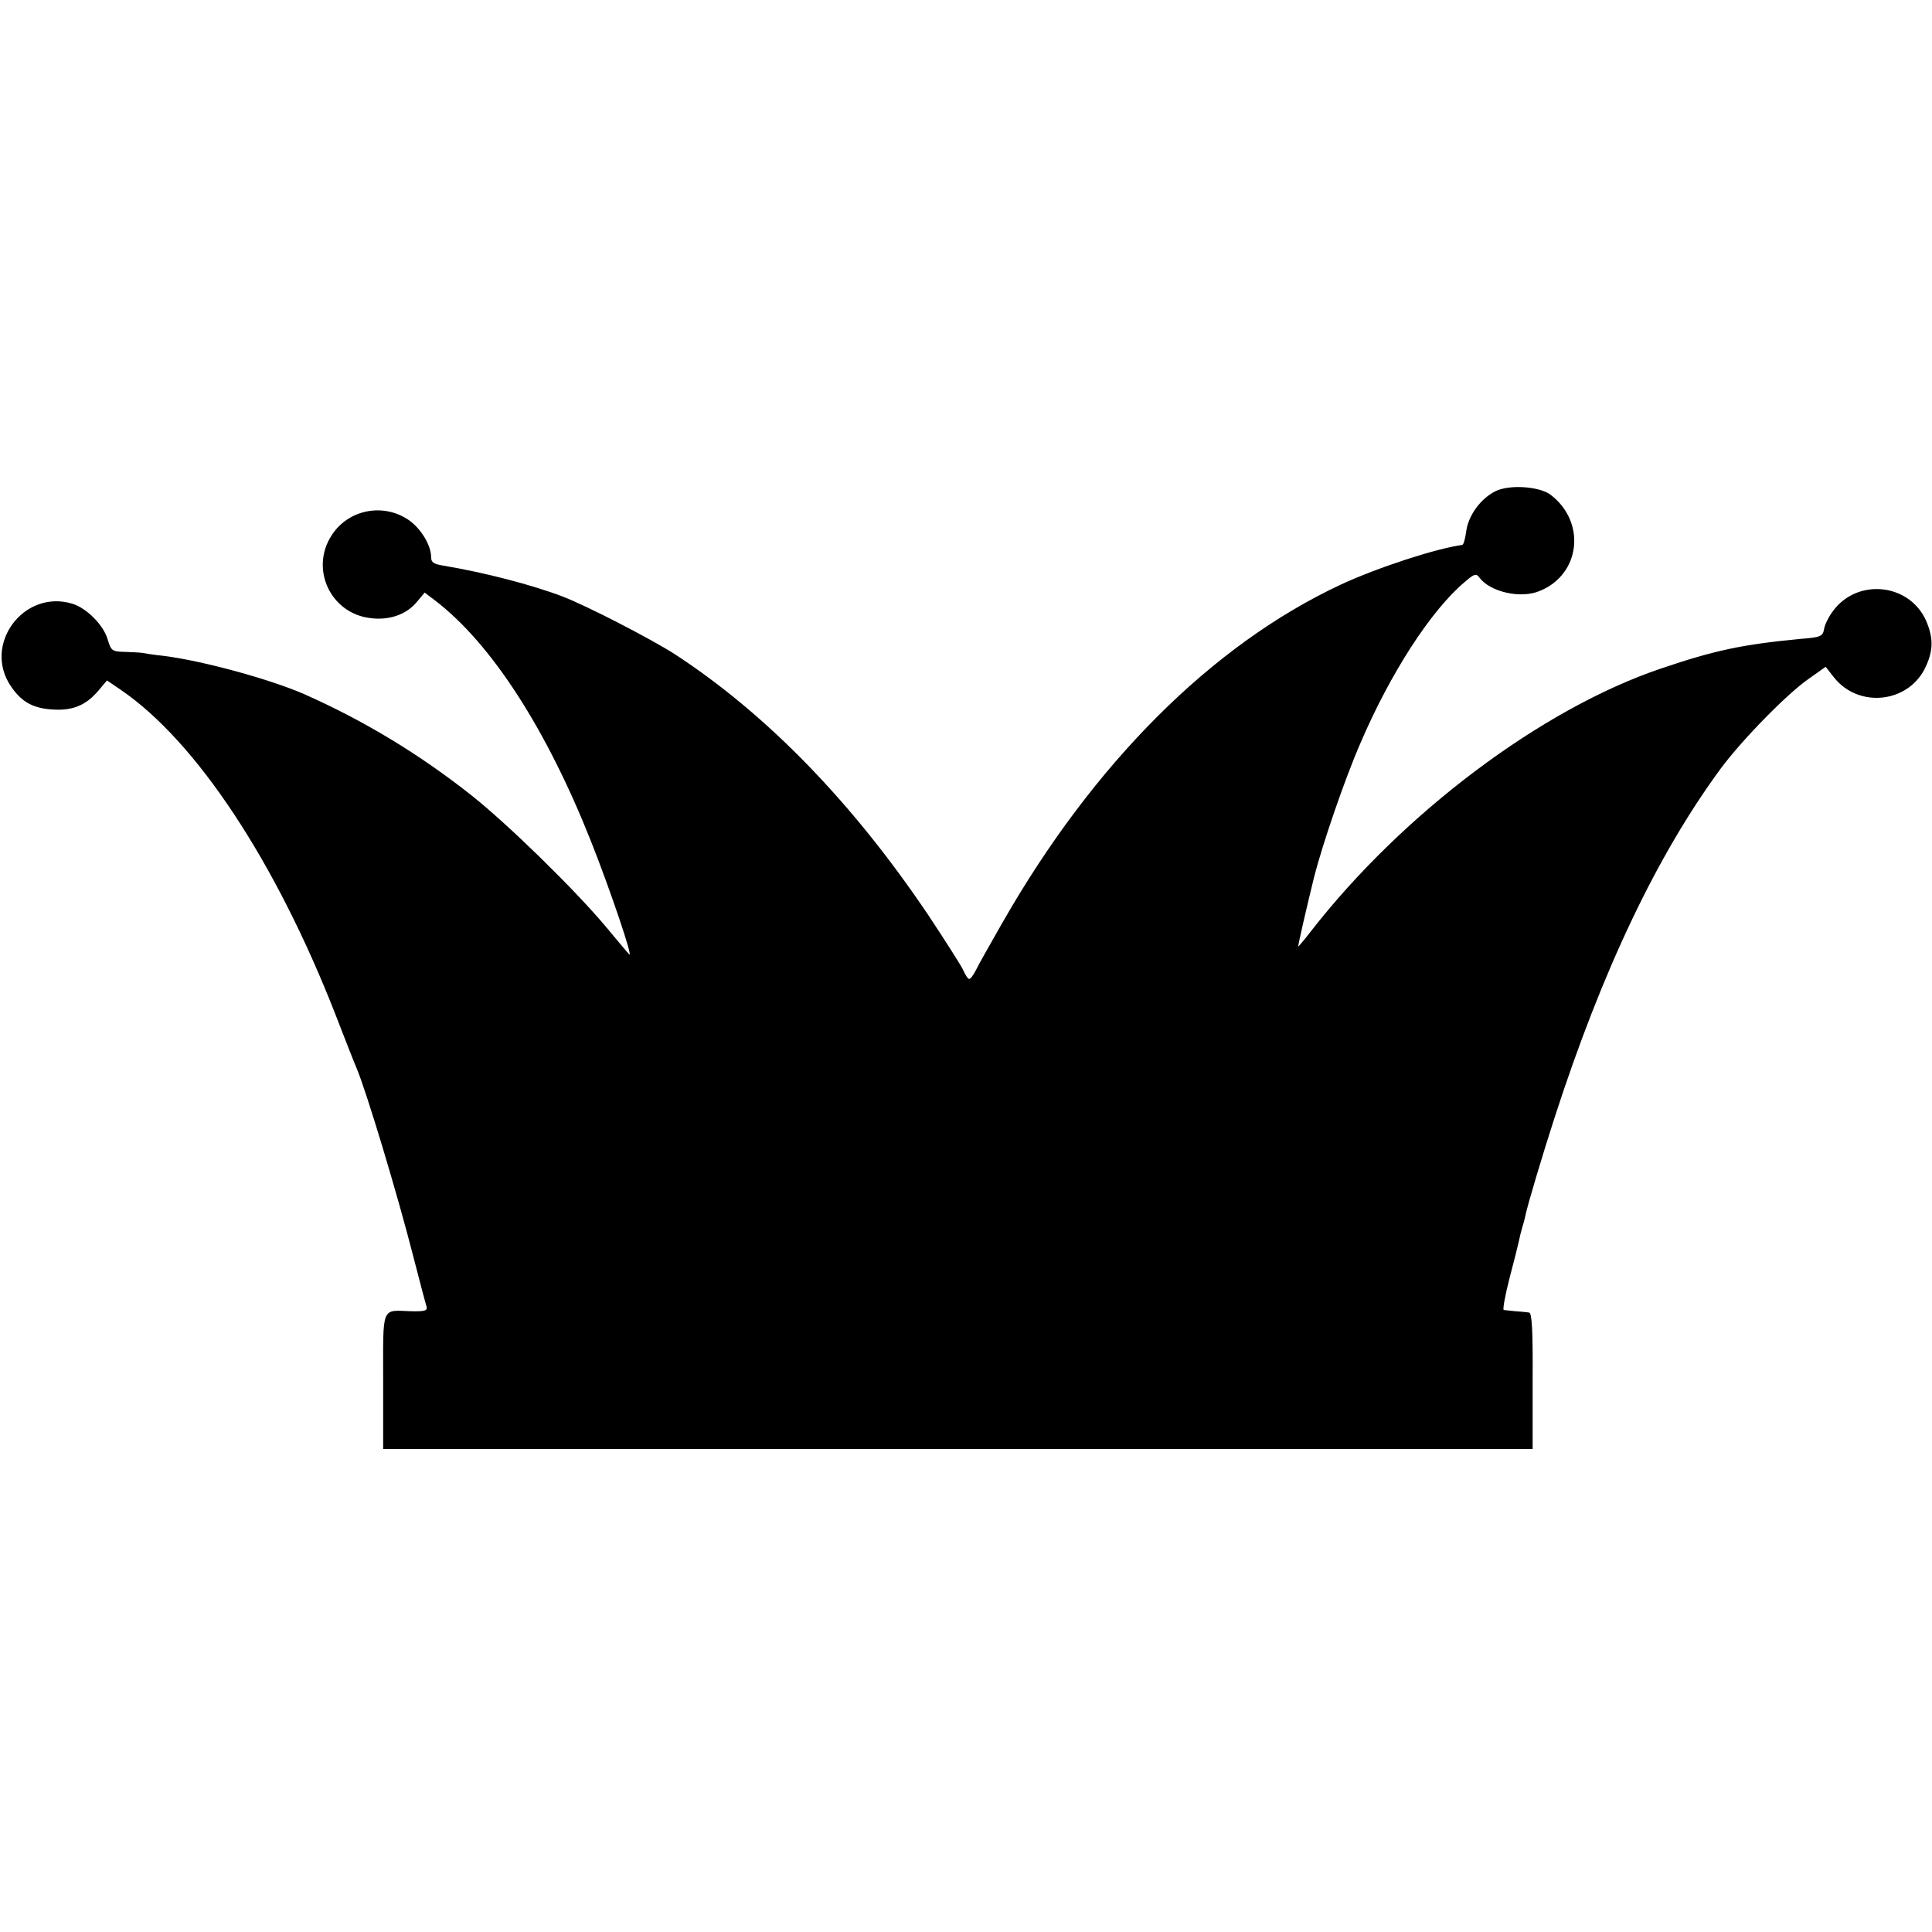 <?xml version="1.0" standalone="no"?>
<!DOCTYPE svg PUBLIC "-//W3C//DTD SVG 20010904//EN"
 "http://www.w3.org/TR/2001/REC-SVG-20010904/DTD/svg10.dtd">
<svg version="1.0" xmlns="http://www.w3.org/2000/svg"
 width="596pt" height="596pt" viewBox="0 0 596 596"
 preserveAspectRatio="xMidYMid meet">
<g transform="translate(0,596) scale(0.1,-0.1)"
fill="#000000" stroke="none">
<path d="M4612 4444 c-45 -23 -83 -75 -89 -124 -3 -22 -8 -40 -12 -41 -81 -11
-262 -70 -376 -123 -397 -186 -762 -551 -1043 -1043 -37 -65 -74 -130 -81
-145 -8 -16 -17 -28 -21 -28 -4 0 -12 12 -19 28 -7 15 -55 90 -106 167 -233
347 -499 622 -785 808 -72 46 -271 149 -345 177 -94 36 -241 74 -367 95 -30 5
-38 10 -38 26 0 37 -32 90 -71 116 -78 52 -184 31 -235 -47 -69 -104 -5 -243
120 -257 57 -7 109 11 141 49 l25 30 33 -25 c172 -132 342 -394 480 -742 58
-146 132 -364 118 -349 -5 5 -37 43 -71 84 -96 115 -304 318 -415 406 -163
129 -333 231 -515 312 -107 47 -314 103 -430 118 -36 4 -68 9 -72 10 -5 1 -28
2 -51 3 -42 1 -44 3 -55 39 -13 44 -64 95 -107 109 -151 48 -281 -126 -190
-256 33 -48 69 -67 132 -70 59 -3 99 14 137 59 l26 31 44 -30 c233 -160 477
-530 661 -1001 31 -80 60 -154 65 -165 30 -71 125 -385 176 -585 19 -74 37
-142 40 -151 3 -12 -5 -15 -48 -14 -93 3 -86 20 -86 -216 l0 -209 1773 0 1773
0 0 210 c1 155 -2 210 -11 211 -7 1 -25 3 -42 4 -16 2 -33 3 -36 4 -4 0 4 45
18 99 14 53 27 105 29 115 2 10 6 27 9 37 3 10 8 27 10 37 6 32 55 195 90 303
148 458 318 814 514 1080 67 90 208 234 275 279 l48 34 25 -32 c77 -98 233
-80 284 33 24 52 23 90 0 143 -52 113 -209 130 -285 30 -14 -18 -27 -44 -29
-58 -4 -22 -10 -25 -73 -30 -180 -17 -267 -36 -429 -91 -368 -124 -797 -446
-1081 -811 -20 -26 -38 -47 -39 -47 -2 0 25 117 49 215 25 98 94 301 143 413
92 215 218 410 322 497 29 25 35 27 45 13 33 -44 127 -66 186 -41 126 51 144
213 33 297 -35 26 -129 32 -171 10z"/>
</g>
</svg>
